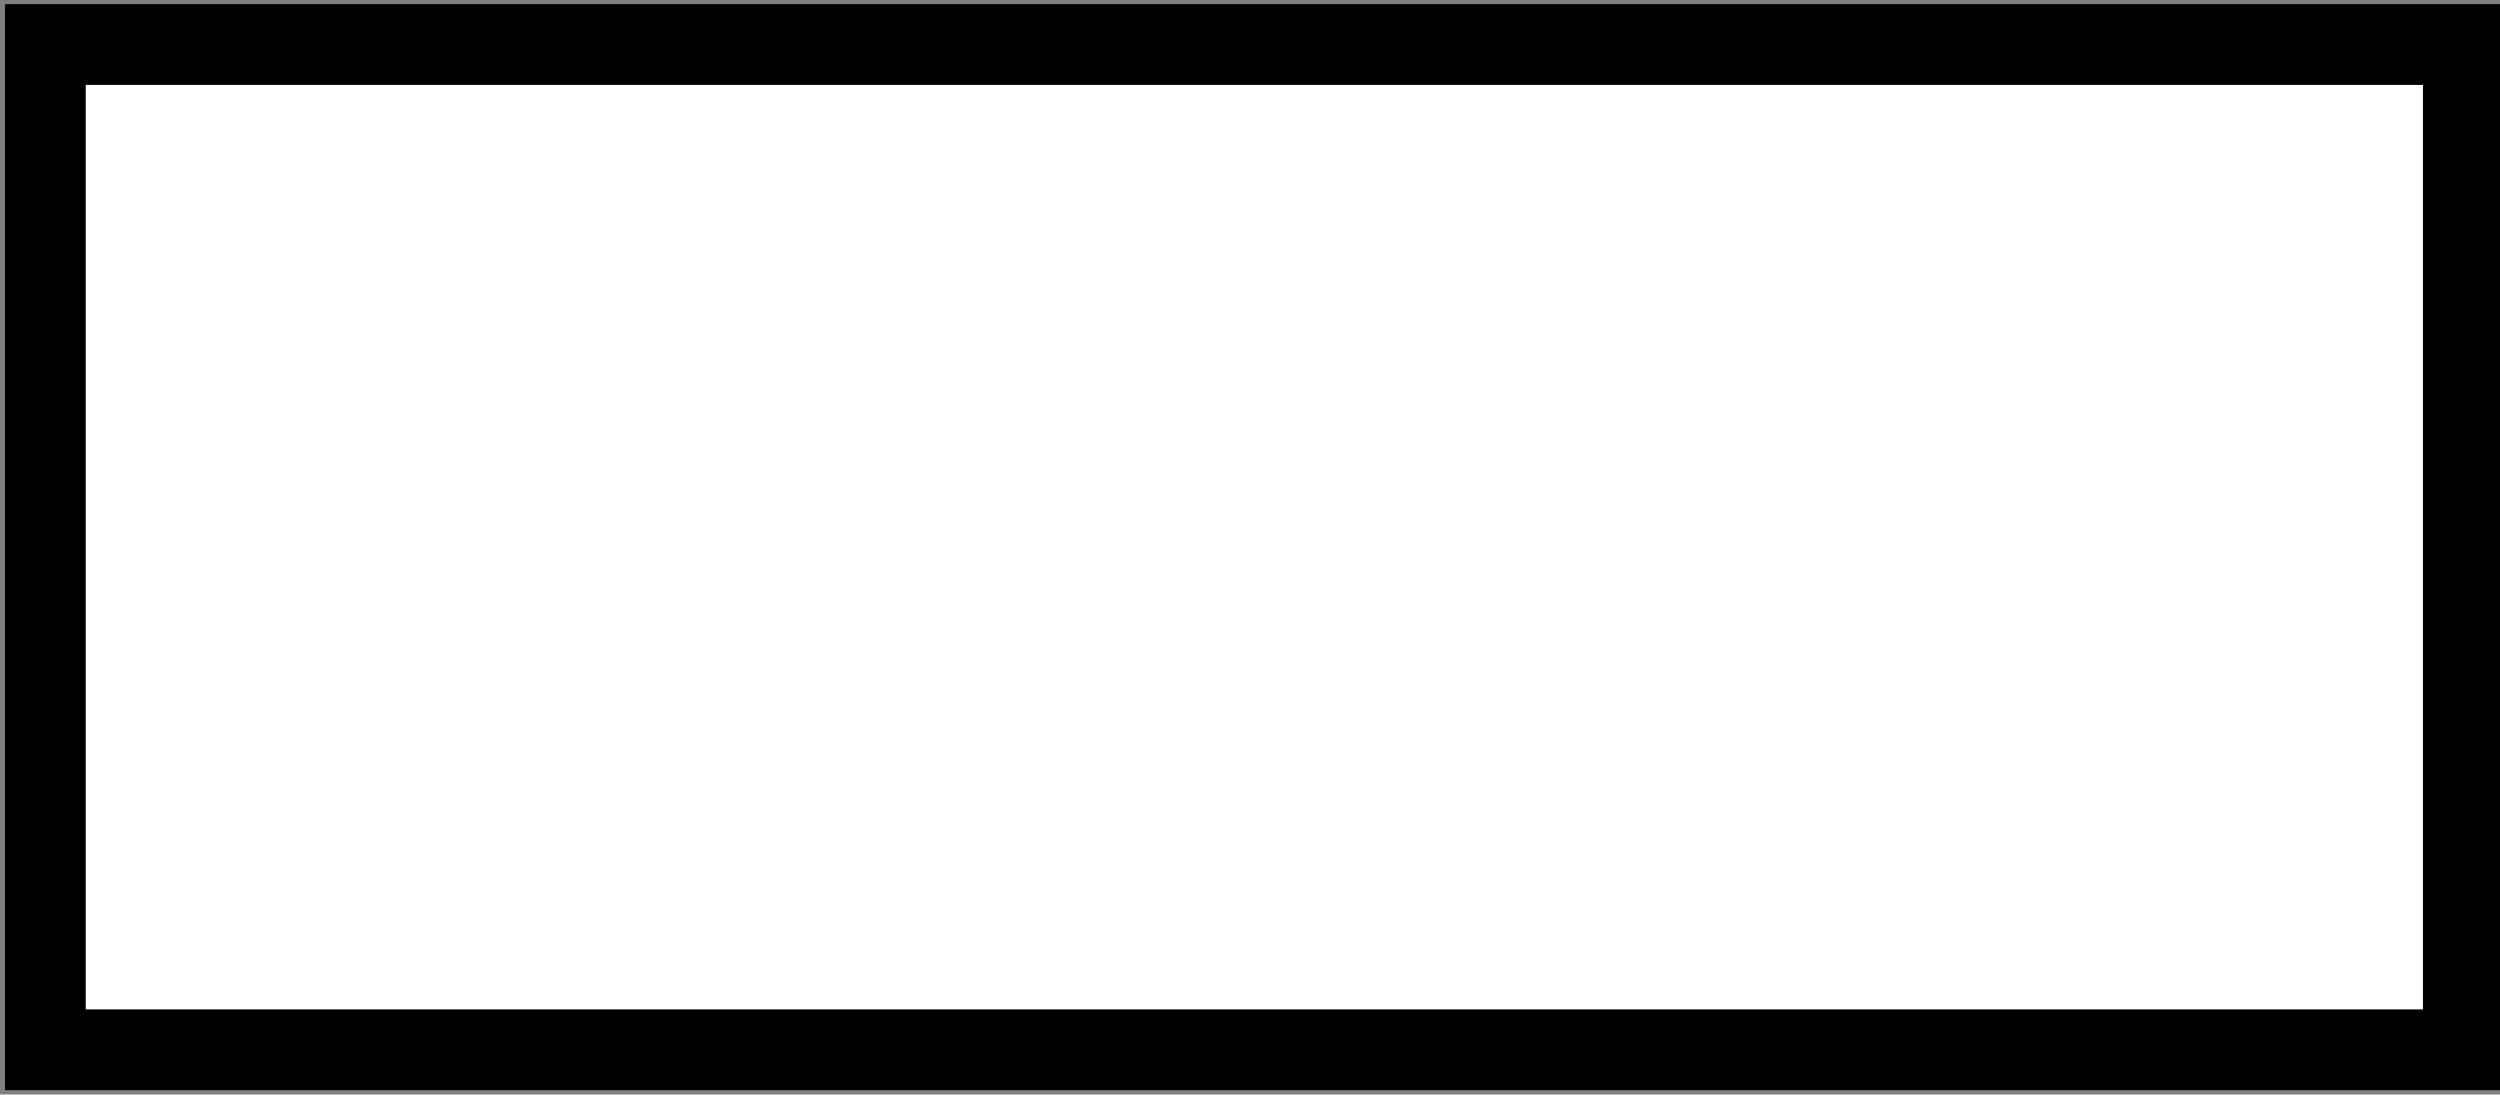 <?xml version="1.0" encoding="utf-8"?>
<!-- Generator: Adobe Illustrator 25.3.1, SVG Export Plug-In . SVG Version: 6.00 Build 0)  -->
<svg version="1.1" xmlns="http://www.w3.org/2000/svg" xmlns:xlink="http://www.w3.org/1999/xlink" x="0px" y="0px"
	 viewBox="0 0 619.13 271.07" style="enable-background:new 0 0 619.13 271.07;" xml:space="preserve">
<rect x="0" y="0" width="619.13" height="271.07" fill="#808080" stroke="none"/>
<style type="text/css">
	.st0{display:none;}
	.st1{display:inline;fill:none;stroke:#000000;stroke-width:20;stroke-miterlimit:10;}
	.st2{display:inline;fill:#FFFFFF;stroke:#000000;stroke-width:20;stroke-miterlimit:10;}
	.st3{display:inline;}
	.st4{fill:#FFFFFF;}
	.st5{display:inline;fill:#FFFFFF;stroke:#000000;stroke-width:10;stroke-miterlimit:10;}
	.st6{fill:#FFFFFF;stroke:#000000;stroke-width:20;stroke-miterlimit:10;}
</style>
<g id="Capa_4" class="st0">
	<path class="st1" d="M10.07,11.03h595.07l1.45,200.62C388.51,111.3,203.63,339.21,11.52,225.43L10.07,11.03z"/>
</g>
<g id="star_x2F_end" class="st0">
	<path class="st2" d="M519.49,10.83c50.01,7.94,90.56,60.11,90.56,124.46s-40.54,116.53-90.56,124.48l-417.71,0.19
		c-50.01-7.96-90.56-60.13-90.56-124.48S51.77,18.97,101.79,11.03L519.49,10.83z"/>
</g>
<g id="Capa_8" class="st0">
	<g class="st3">
		<polygon class="st4" points="310.35,11.03 608.88,135.3 310.06,259.97 11.23,135.3 		"/>
		<g>
			<path d="M307.48,21.44c33.74,14.04,67.47,28.09,101.21,42.13c53.43,22.24,106.86,44.48,160.29,66.73
				c12.35,5.14,24.69,10.28,37.04,15.42c0-6.94,0-13.89,0-20.83c-33.77,14.09-67.54,28.18-101.31,42.27
				c-53.48,22.31-106.96,44.63-160.44,66.94c-12.36,5.16-24.72,10.31-37.08,15.47c1.91,0,3.83,0,5.74,0
				c-33.77-14.09-67.54-28.18-101.31-42.27c-53.48-22.31-106.96-44.63-160.44-66.94c-12.36-5.16-24.72-10.31-37.08-15.47
				c0,6.94,0,13.89,0,20.83c33.8-14.04,67.6-28.09,101.4-42.13c53.53-22.24,107.07-44.48,160.6-66.73
				c12.37-5.14,24.74-10.28,37.11-15.42c5.38-2.24,9.23-7.16,7.54-13.29c-1.4-5.08-7.87-9.8-13.29-7.54
				c-33.8,14.04-67.6,28.09-101.4,42.13c-53.53,22.24-107.07,44.48-160.6,66.73c-12.37,5.14-24.74,10.28-37.11,15.42
				c-10.19,4.23-10.18,16.58,0,20.83c33.92,14.15,67.83,28.3,101.75,42.45c53.75,22.43,107.51,44.85,161.26,67.28
				c8.02,3.35,16.04,6.69,24.07,10.04c3.74,1.56,7.51,3.52,11.38,4.75c4.22,1.34,6.93-0.18,10.54-1.69
				c6.25-2.61,12.5-5.21,18.74-7.82c51.26-21.38,102.51-42.77,153.77-64.15c39.98-16.68,79.96-33.36,119.94-50.04
				c0.65-0.27,1.3-0.54,1.94-0.81c10.17-4.24,10.2-16.58,0-20.83c-33.74-14.04-67.47-28.09-101.21-42.13
				c-53.43-22.24-106.86-44.48-160.29-66.73c-12.35-5.14-24.69-10.28-37.04-15.42c-5.39-2.24-11.88,2.42-13.29,7.54
				C298.22,14.37,302.07,19.19,307.48,21.44z"/>
		</g>
	</g>
</g>
<g id="Capa_2" class="st0">
	<g class="st3">
		<polygon class="st4" points="494.48,259.98 12.39,259.97 127.3,11.07 608.62,11.65 		"/>
		<g>
			<path d="M494.48,249.18c-16.02,0-32.03,0-48.05,0c-38.45,0-76.9,0-115.35,0c-46.32,0-92.65,0-138.97,0c-40.06,0-80.12,0-120.18,0
				c-13.3,0-26.6,0-39.91,0c-6.2,0-12.61-0.46-18.8,0c-0.27,0.02-0.56,0-0.83,0c3.11,5.42,6.22,10.83,9.33,16.25
				c12.98-28.11,25.95-56.21,38.93-84.32c20.59-44.61,41.19-89.22,61.78-133.83c4.73-10.25,9.47-20.5,14.2-30.75
				c-3.11,1.78-6.22,3.57-9.33,5.35c15.97,0.02,31.93,0.04,47.9,0.06c38.34,0.05,76.68,0.09,115.02,0.14
				c46.37,0.06,92.75,0.11,139.12,0.17c40.07,0.05,80.14,0.1,120.21,0.14c13.12,0.02,26.24,0.03,39.35,0.05
				c6.23,0.01,12.66,0.48,18.87,0.02c0.27-0.02,0.56,0,0.84,0c-3.11-5.42-6.22-10.83-9.33-16.25
				c-12.86,27.98-25.72,55.96-38.58,83.94c-20.49,44.58-40.98,89.16-61.47,133.74c-4.69,10.21-9.39,20.43-14.08,30.64
				c-2.43,5.3-1.5,11.63,3.87,14.78c4.65,2.72,12.33,1.45,14.78-3.87c12.86-27.98,25.72-55.96,38.58-83.94
				c20.49-44.58,40.98-89.16,61.47-133.74c4.69-10.21,9.39-20.43,14.08-30.64c3.32-7.23-0.53-16.24-9.33-16.25
				c-15.97-0.02-31.93-0.04-47.9-0.06C522.38,0.75,484.04,0.7,445.7,0.66c-46.37-0.06-92.75-0.11-139.12-0.17
				c-40.07-0.05-80.14-0.1-120.21-0.14C167,0.32,147.5-0.37,128.14,0.27c-0.28,0.01-0.56,0-0.84,0c-3.52,0-7.78,1.99-9.33,5.35
				C105,33.73,92.03,61.84,79.05,89.94c-20.59,44.61-41.19,89.22-61.78,133.83c-4.73,10.25-9.47,20.5-14.2,30.75
				c-3.33,7.22,0.54,16.25,9.33,16.25c16.02,0,32.03,0,48.05,0c38.45,0,76.9,0,115.35,0c46.32,0,92.65,0,138.97,0
				c40.06,0,80.12,0,120.18,0c19.53,0,39.19,0.67,58.71,0c0.28-0.01,0.56,0,0.83,0C508.38,270.78,508.4,249.18,494.48,249.18z"/>
		</g>
	</g>
</g>
<g id="dEVAR" class="st0">
	<rect x="11.87" y="11.03" class="st2" width="598.18" height="248.95"/>
	<line class="st5" x1="11.87" y1="41.98" x2="610.05" y2="41.98"/>
	<line class="st5" x1="610.05" y1="228.91" x2="11.87" y2="228.91"/>
</g>
<g id="Capa_6">
	<rect x="11.23" y="11.03" class="st6" width="598.82" height="248.95"/>
</g>
<g id="Capa_5" class="st0">
</g>
</svg>
